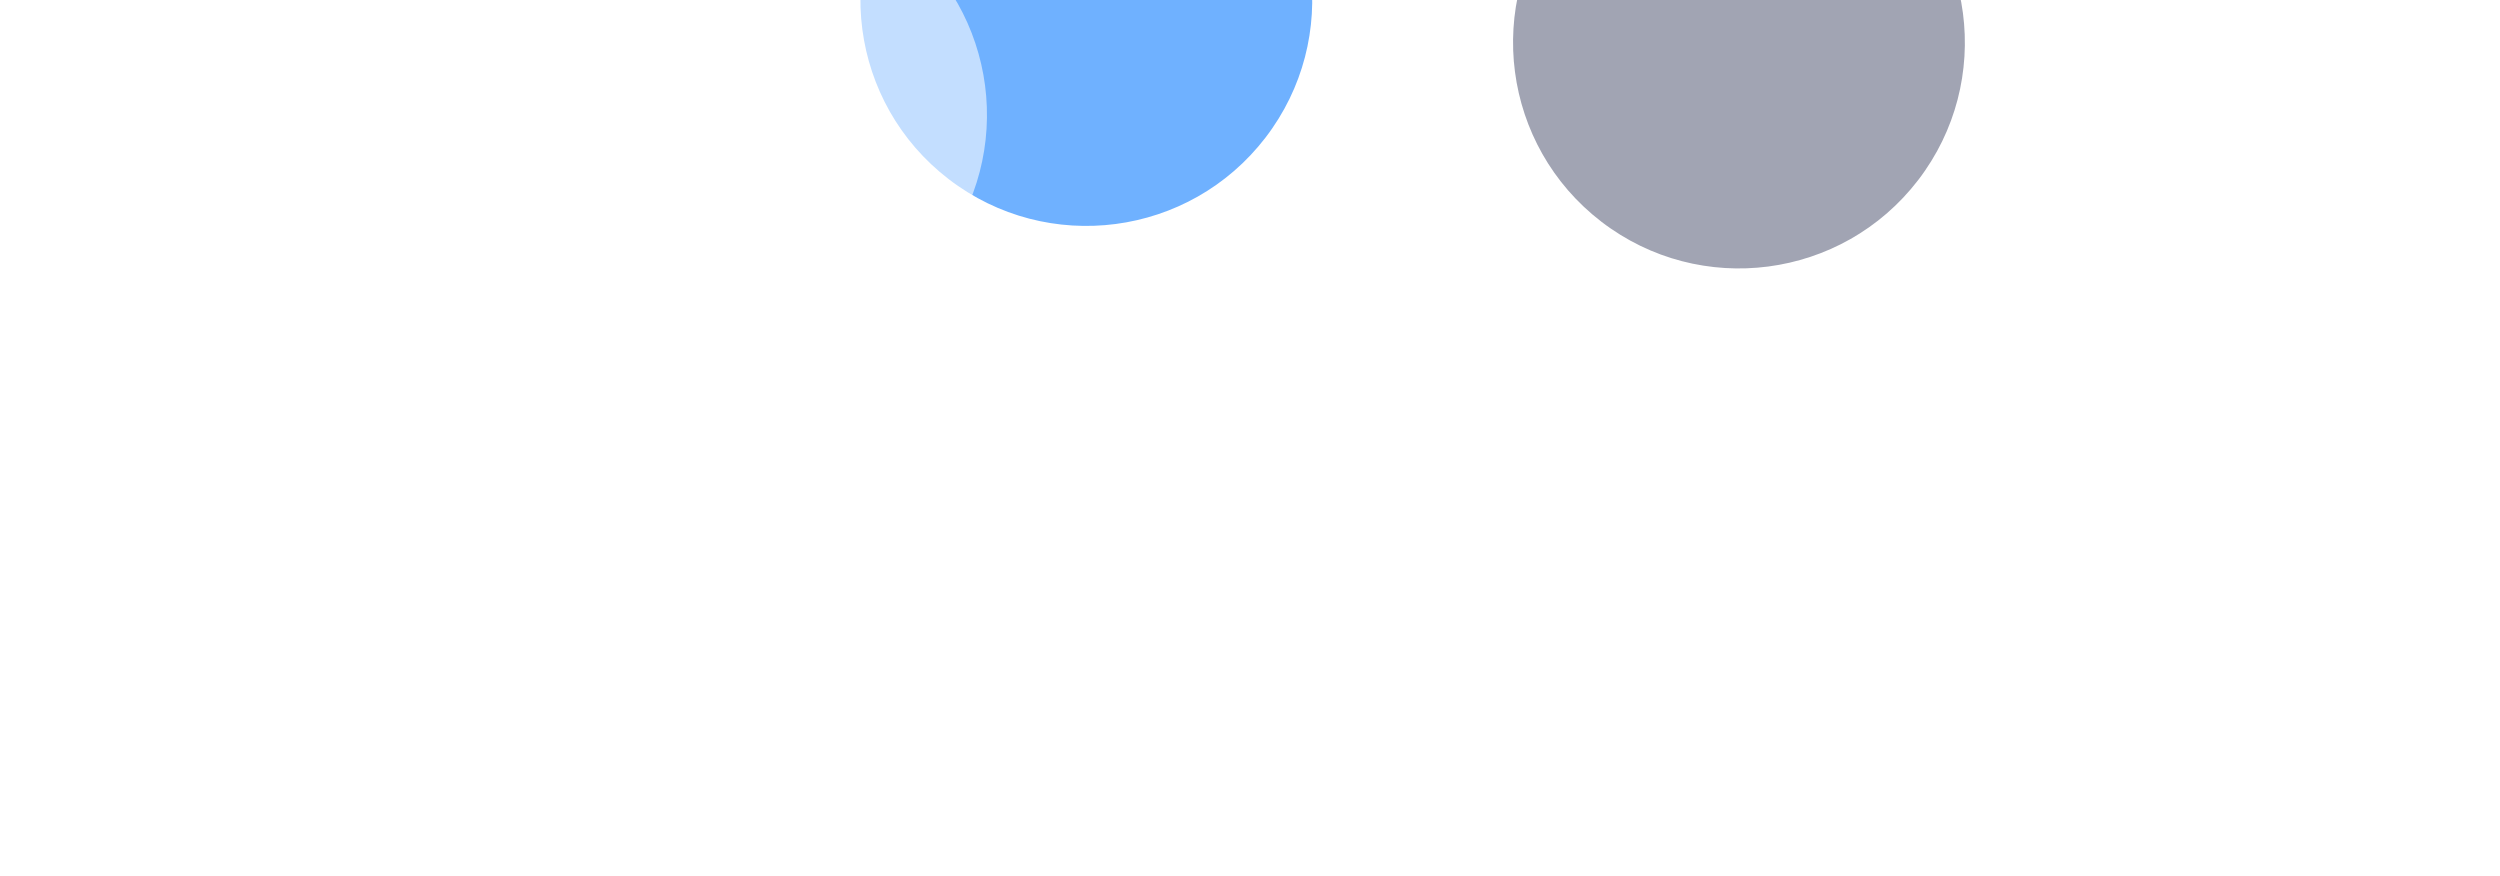 <svg width="1176" height="412" viewBox="0 0 1176 412" fill="none" xmlns="http://www.w3.org/2000/svg">
<g filter="url(#filter0_f_118_31)">
<circle cx="818.007" cy="20.007" r="106.264" transform="rotate(37.535 818.007 20.007)" fill="#21284B" fill-opacity="0.42"/>
</g>
<g filter="url(#filter1_f_118_31)">
<circle cx="511.007" cy="0.007" r="106.264" transform="rotate(37.535 511.007 0.007)" fill="#6FB1FF"/>
</g>
<g filter="url(#filter2_f_118_31)">
<circle cx="358.007" cy="54.007" r="106.264" transform="rotate(37.535 358.007 54.007)" fill="white" fill-opacity="0.58"/>
</g>
<defs>
<filter id="filter0_f_118_31" x="460.536" y="-337.463" width="714.941" height="714.939" filterUnits="userSpaceOnUse" color-interpolation-filters="sRGB">
<feFlood flood-opacity="0" result="BackgroundImageFix"/>
<feBlend mode="normal" in="SourceGraphic" in2="BackgroundImageFix" result="shape"/>
<feGaussianBlur stdDeviation="125.6" result="effect1_foregroundBlur_118_31"/>
</filter>
<filter id="filter1_f_118_31" x="153.536" y="-357.463" width="714.941" height="714.939" filterUnits="userSpaceOnUse" color-interpolation-filters="sRGB">
<feFlood flood-opacity="0" result="BackgroundImageFix"/>
<feBlend mode="normal" in="SourceGraphic" in2="BackgroundImageFix" result="shape"/>
<feGaussianBlur stdDeviation="125.6" result="effect1_foregroundBlur_118_31"/>
</filter>
<filter id="filter2_f_118_31" x="0.536" y="-303.463" width="714.941" height="714.939" filterUnits="userSpaceOnUse" color-interpolation-filters="sRGB">
<feFlood flood-opacity="0" result="BackgroundImageFix"/>
<feBlend mode="normal" in="SourceGraphic" in2="BackgroundImageFix" result="shape"/>
<feGaussianBlur stdDeviation="125.6" result="effect1_foregroundBlur_118_31"/>
</filter>
</defs>
</svg>

